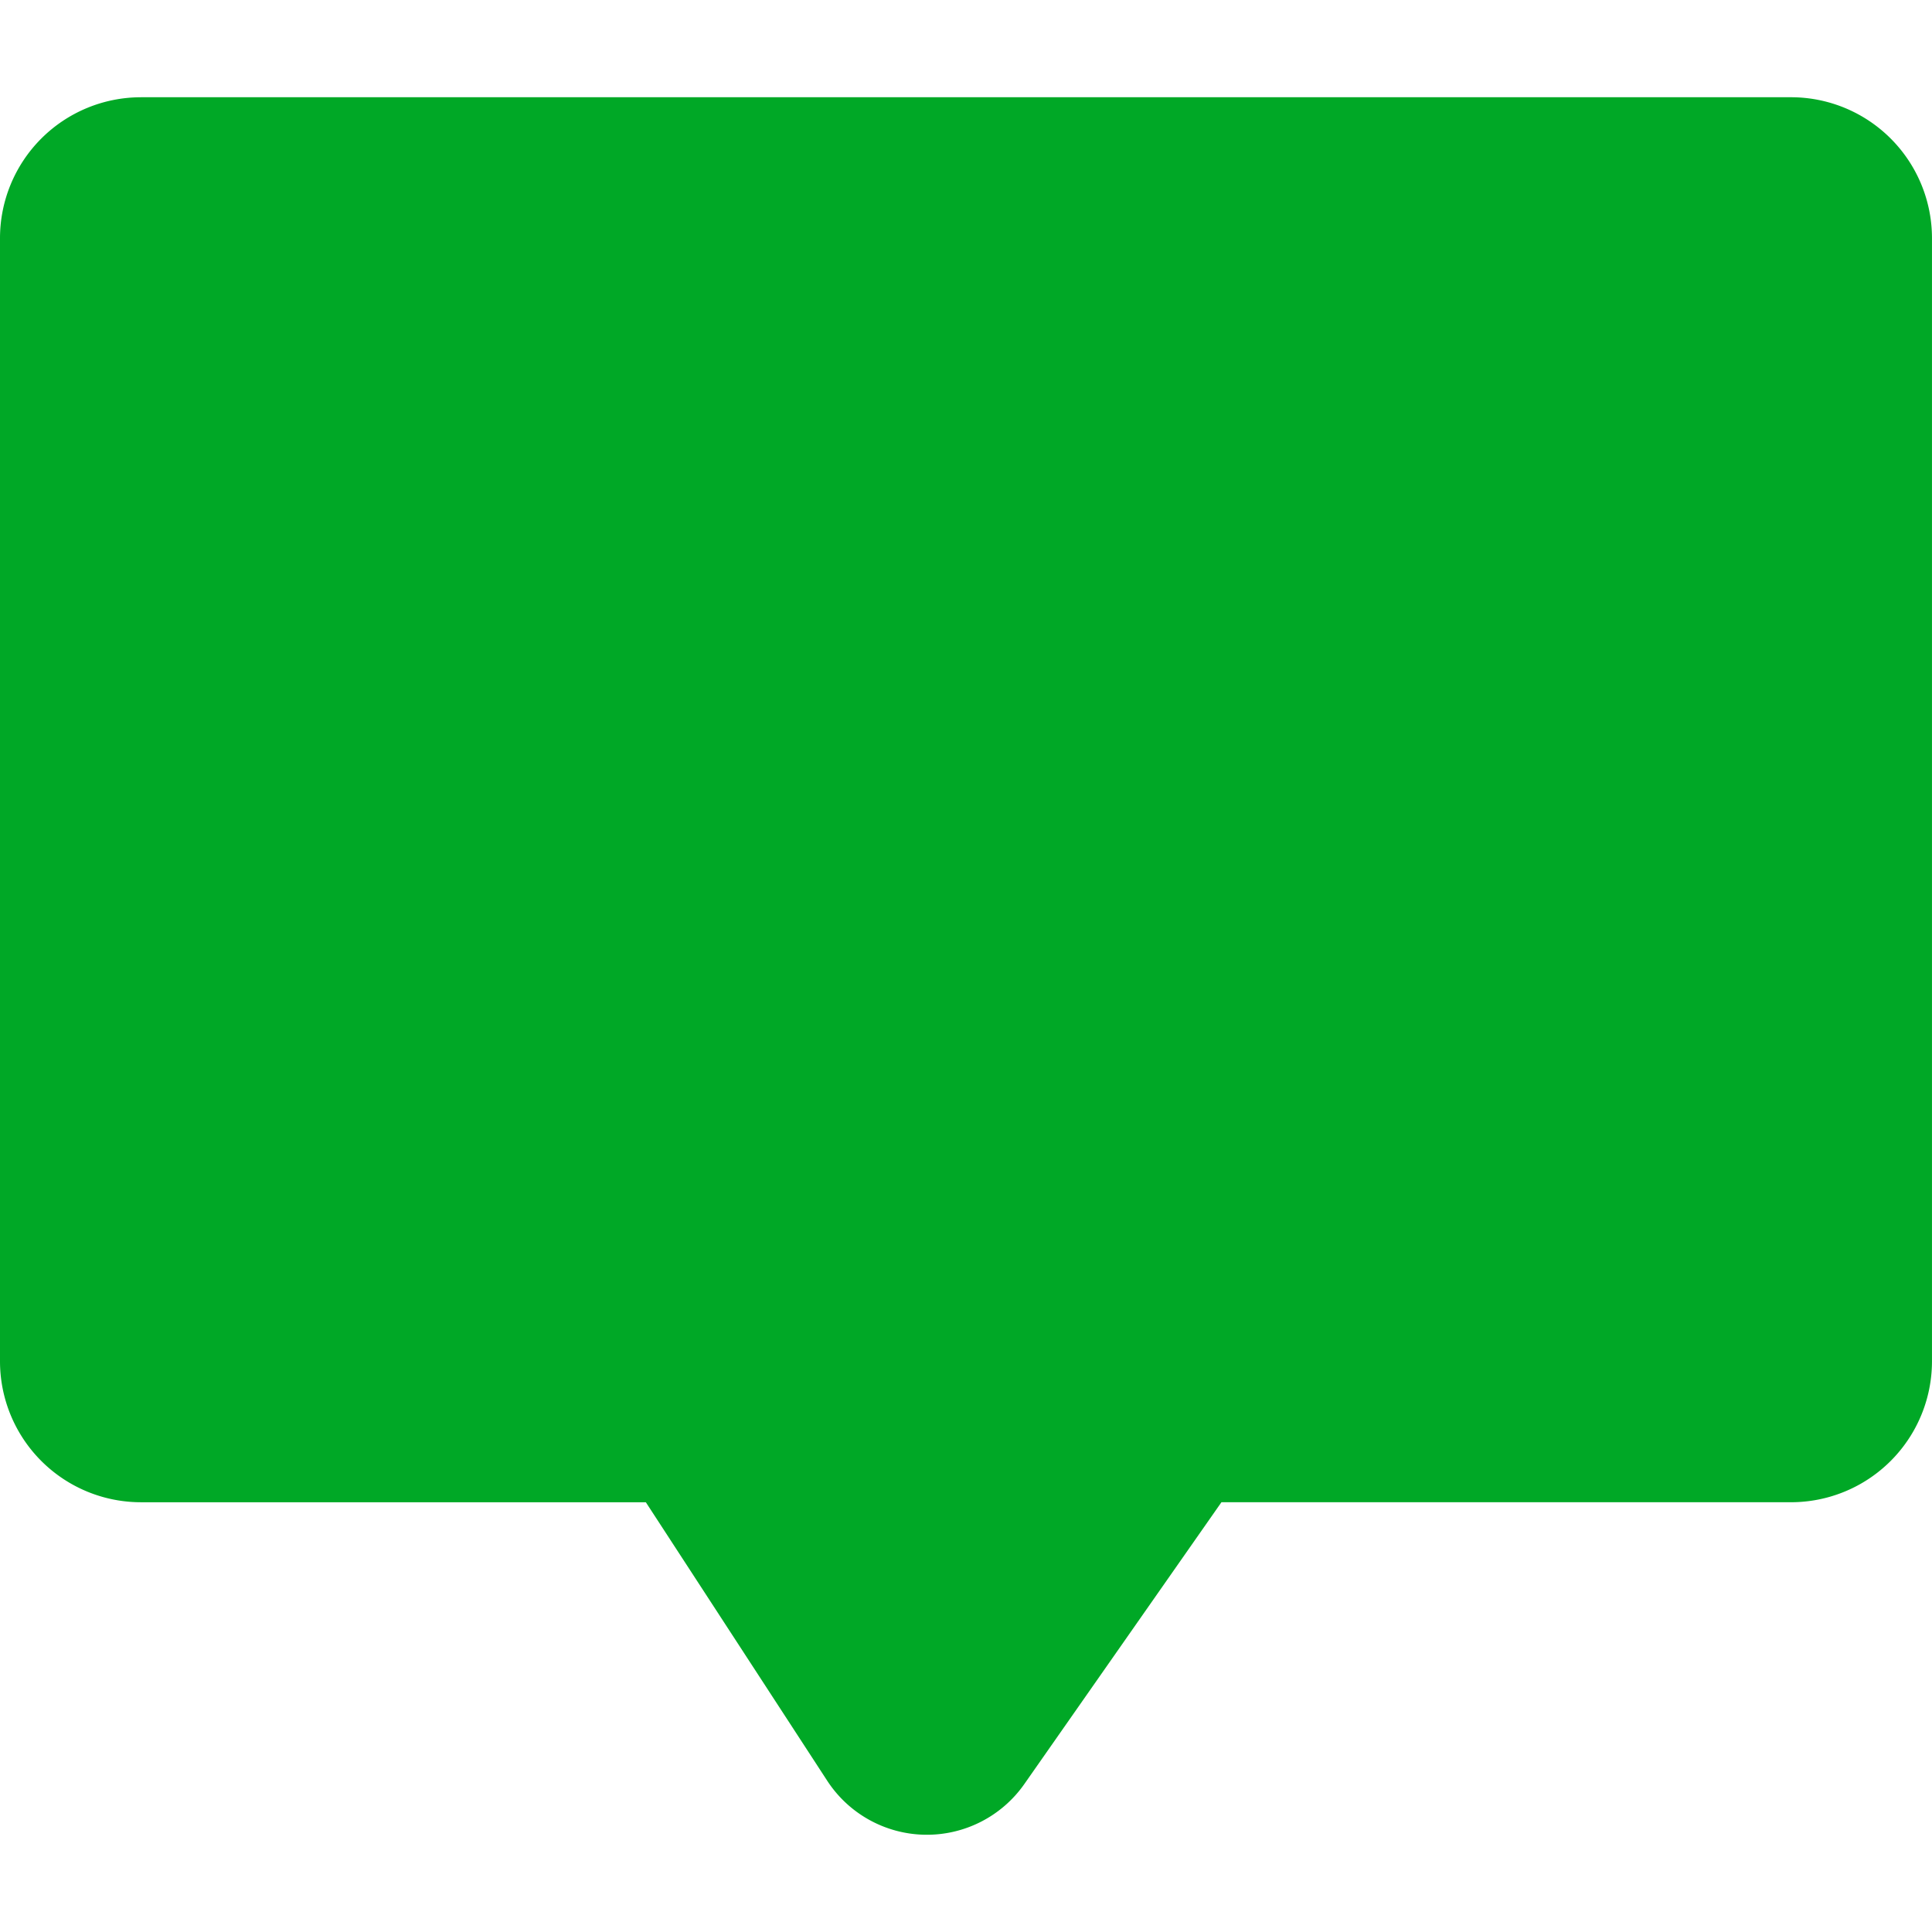 <svg xmlns="http://www.w3.org/2000/svg" width="22" height="22" viewBox="0 0 88.427 79.526">
  <path id="Comment-icon-03f3sd" d="M6.453,101.66h75.52a6.453,6.453,0,0,1,6.453,6.453v51.4a6.453,6.453,0,0,1-6.453,6.453H55.905l-9.019,12.895a5.445,5.445,0,0,1-9.026-.15l-8.3-12.744H6.453A6.453,6.453,0,0,1,0,159.514v-51.4a6.453,6.453,0,0,1,6.453-6.453" transform="translate(0 -101.66)" style="fill: #00A826;"/>
</svg>
